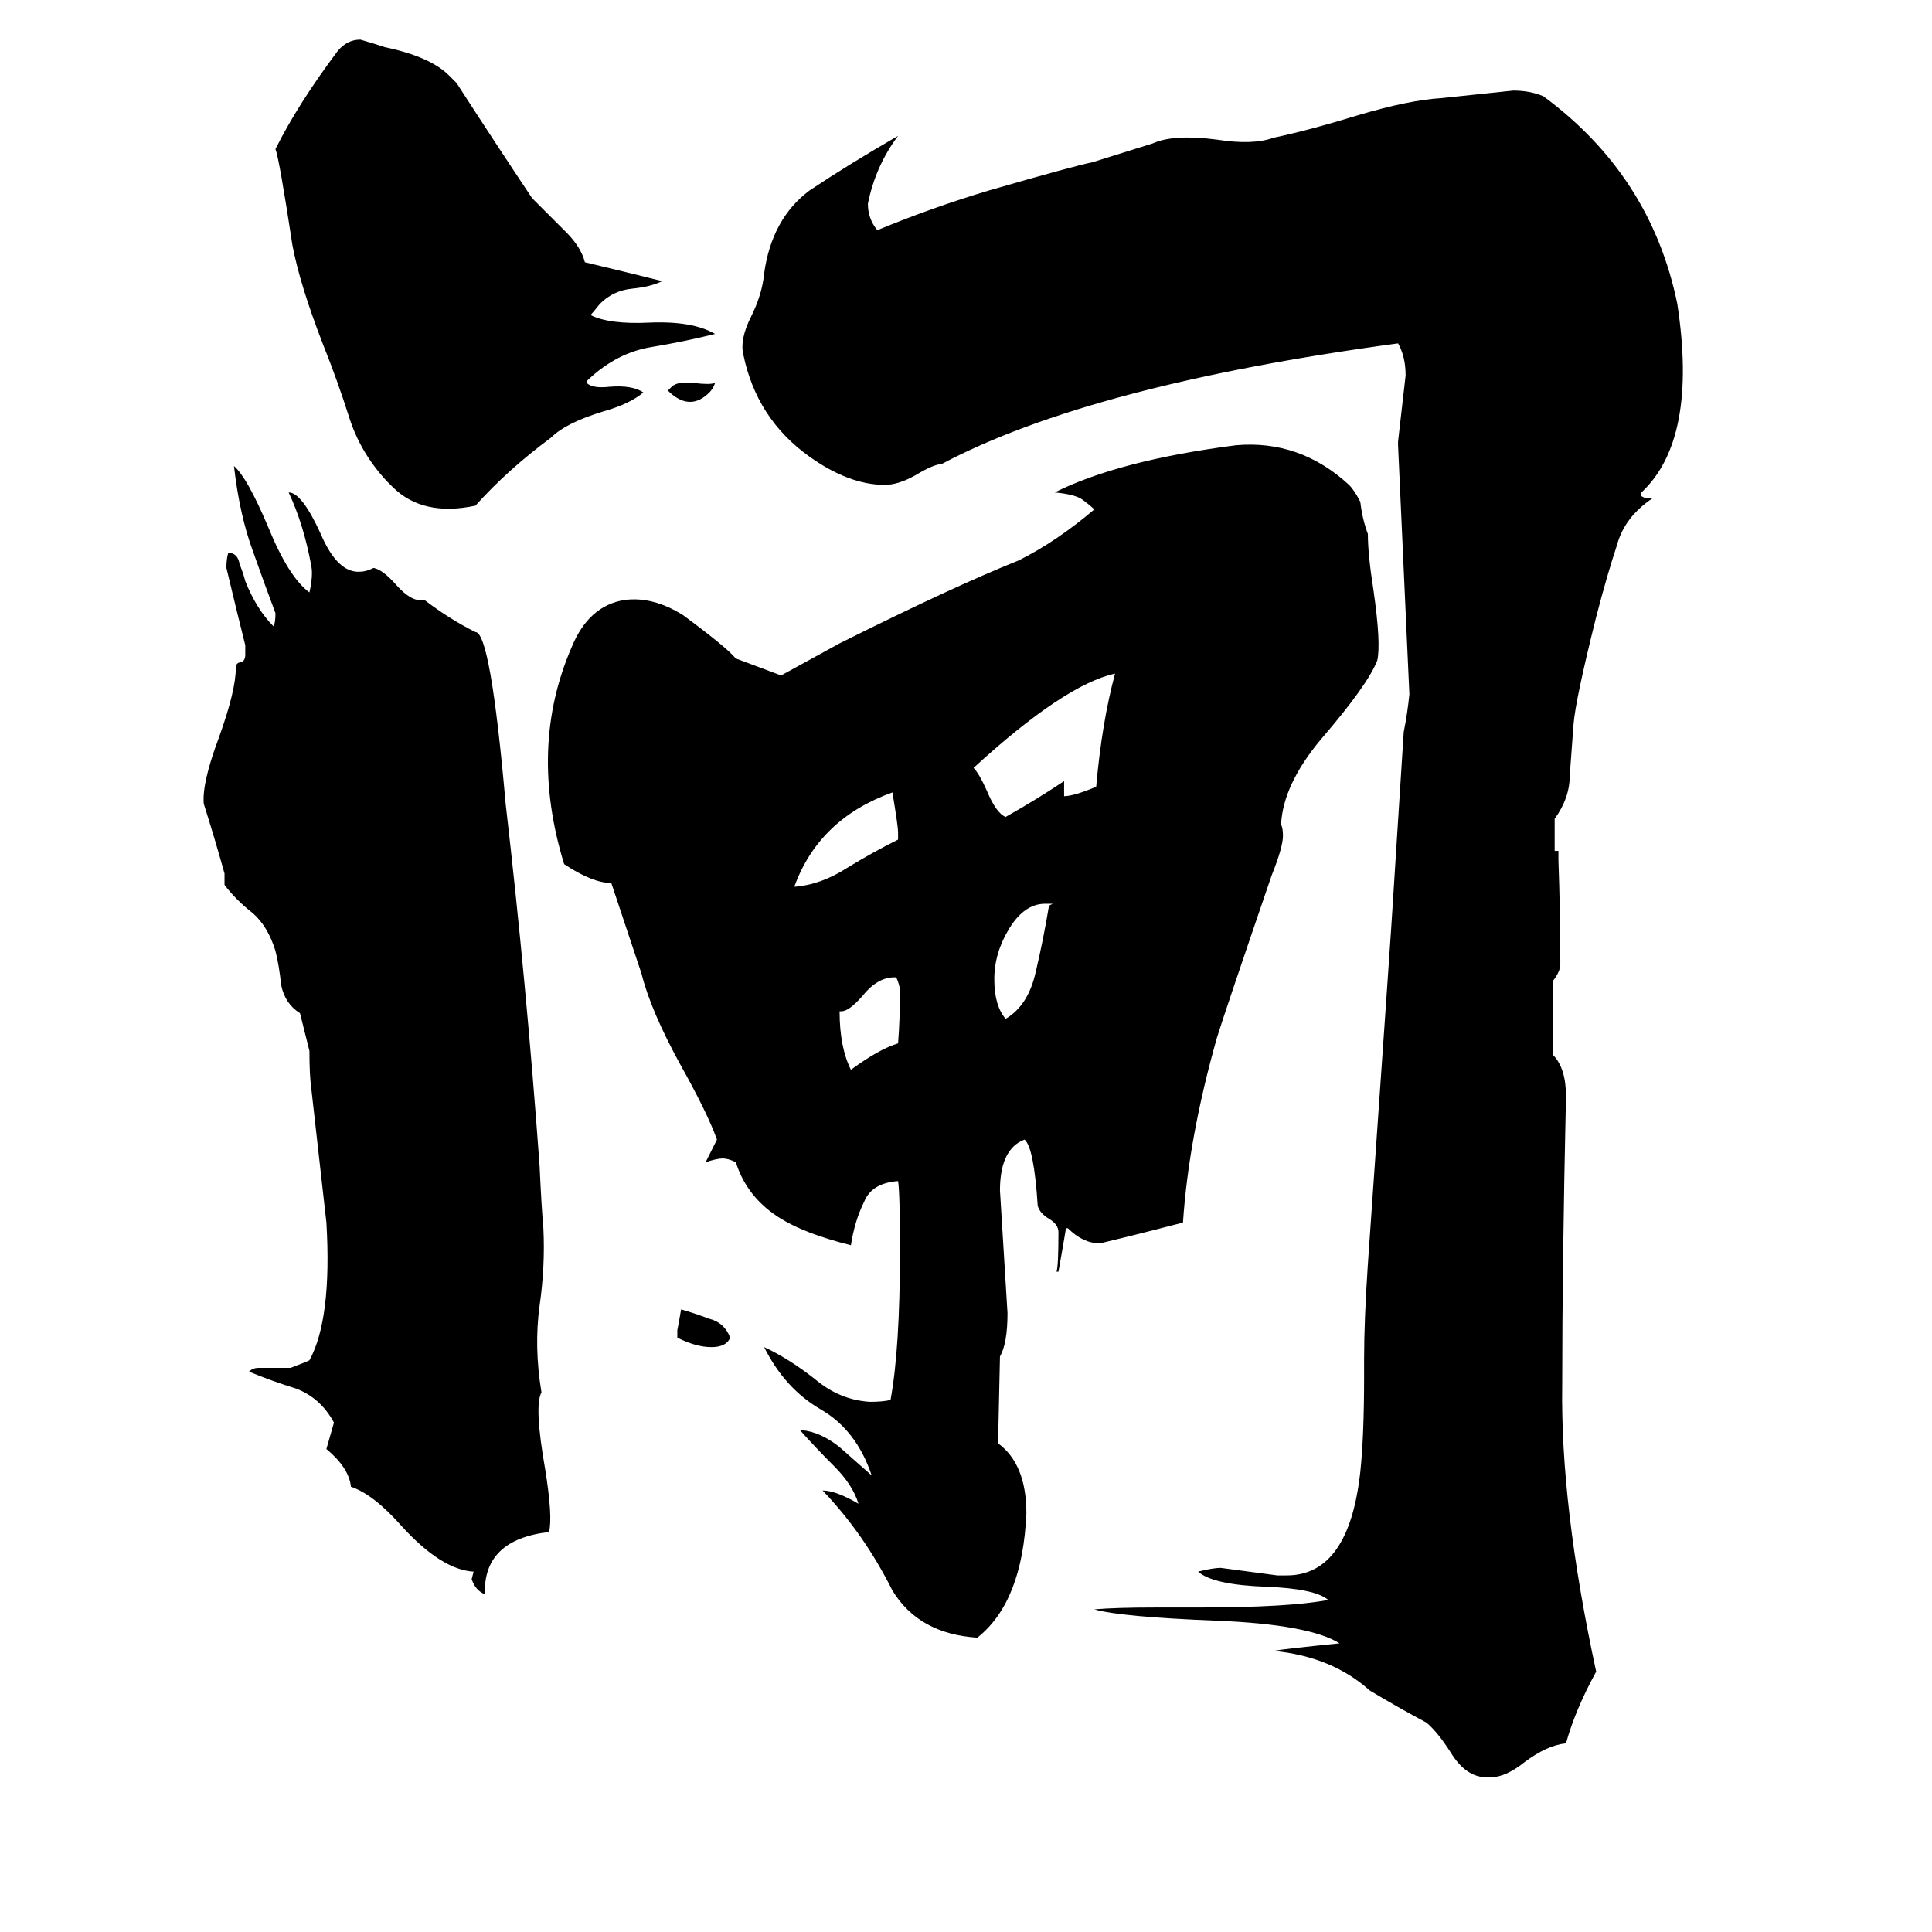<svg xmlns="http://www.w3.org/2000/svg" viewBox="0 -800 1024 1024">
	<path fill="#000000" d="M477 -274Q477 -278 475 -282H474Q465 -282 457 -272Q450 -264 446 -264H445Q445 -245 451 -233Q466 -244 476 -247Q477 -260 477 -274ZM476 -355V-359Q476 -362 473 -380Q434 -366 421 -330Q435 -331 449 -340Q462 -348 476 -355ZM558 -321H554Q543 -321 535 -308Q527 -295 527 -281Q527 -267 533 -260Q545 -267 549 -285Q553 -302 556 -320ZM591 -443Q564 -437 516 -393Q519 -390 523 -381Q528 -369 533 -367Q549 -376 564 -386V-378Q569 -378 581 -383Q584 -417 591 -443ZM159 -263Q151 -268 149 -278Q148 -288 146 -296Q142 -309 134 -316Q125 -323 119 -331V-337Q114 -355 108 -374Q107 -385 116 -409Q125 -434 125 -446Q125 -449 128 -449Q130 -450 130 -453V-458Q125 -478 120 -499Q120 -504 121 -507Q126 -507 127 -501Q129 -496 130 -492Q136 -477 145 -468Q146 -470 146 -475Q140 -491 134 -508Q127 -527 124 -553Q131 -547 142 -521Q153 -494 164 -486Q166 -495 165 -500Q161 -522 153 -539Q160 -539 170 -517Q179 -496 191 -497Q194 -497 198 -499Q203 -498 210 -490Q218 -481 224 -482H225Q238 -472 252 -465Q260 -465 268 -374Q279 -279 286 -182Q287 -160 288 -149Q289 -129 286 -108Q283 -86 287 -62Q283 -55 289 -21Q293 4 291 12Q256 16 257 45Q252 43 250 37L251 33Q234 32 213 9Q198 -8 186 -12Q185 -22 173 -32Q175 -39 177 -46Q170 -59 157 -64Q144 -68 132 -73Q134 -75 137 -75Q146 -75 154 -75Q162 -78 164 -79Q176 -101 173 -152Q169 -187 165 -223Q164 -230 164 -243ZM387 -91Q385 -86 377 -86Q369 -86 359 -91V-95Q360 -100 361 -106Q368 -104 376 -101Q384 -99 387 -91ZM679 -363Q680 -361 680 -357Q680 -351 674 -336Q649 -263 645 -250Q630 -197 627 -152Q604 -146 583 -141Q574 -141 566 -149H565Q563 -137 561 -126H560Q561 -129 561 -147Q561 -151 556 -154Q551 -157 550 -161Q548 -192 543 -196Q530 -191 530 -169Q532 -136 534 -104Q534 -88 530 -81L529 -35Q544 -24 544 2Q542 49 518 68Q487 66 473 43Q458 13 436 -10Q443 -10 455 -3Q452 -13 442 -23Q432 -33 424 -42H425Q435 -41 445 -33Q454 -25 462 -18Q454 -42 435 -53Q416 -64 405 -86Q418 -80 432 -69Q445 -58 461 -57Q468 -57 472 -58Q477 -85 477 -137Q477 -168 476 -174Q462 -173 458 -163Q453 -153 451 -140Q427 -146 414 -154Q396 -165 390 -184Q386 -186 383 -186Q380 -186 374 -184Q377 -190 380 -196Q375 -210 361 -235Q345 -264 340 -284L324 -332Q314 -332 299 -342Q280 -404 303 -457Q312 -479 331 -482Q346 -484 362 -474Q385 -457 390 -451L414 -442L445 -459Q505 -489 540 -503Q560 -513 580 -530Q578 -532 574 -535Q570 -538 559 -539Q593 -556 655 -564Q689 -567 715 -543Q718 -540 721 -534Q722 -525 725 -517Q725 -506 728 -487Q732 -459 730 -450Q725 -437 700 -408Q680 -384 679 -363ZM379 -623Q363 -619 345 -616Q327 -613 312 -599L311 -598V-597Q314 -594 323 -595Q335 -596 341 -592Q334 -586 320 -582Q300 -576 292 -568Q269 -551 252 -532Q224 -526 208 -542L205 -545Q191 -560 185 -579Q179 -598 171 -618Q159 -649 155 -670Q148 -716 146 -721Q158 -745 179 -773Q184 -779 191 -779Q198 -777 204 -775Q228 -770 238 -760L242 -756Q262 -725 282 -695L300 -677Q308 -669 310 -661Q331 -656 351 -651Q345 -648 335 -647Q325 -646 318 -639Q314 -634 313 -633Q323 -628 344 -629Q367 -630 379 -623ZM379 -597Q378 -594 376 -592Q366 -582 355 -592L354 -593L356 -595Q359 -598 368 -597Q376 -596 379 -597ZM824 -349H826V-344Q827 -316 827 -289Q827 -285 823 -280V-241Q830 -234 830 -219Q828 -129 828 -66Q827 -2 846 86Q835 106 830 124Q820 125 808 134Q798 142 790 142H788Q777 142 769 129Q762 118 756 113Q741 105 726 96Q706 78 675 75Q680 74 710 71Q694 61 645 59Q594 57 580 53Q591 52 613 52H635Q683 52 704 48Q697 42 671 41Q643 40 635 33Q643 31 647 31Q662 33 677 35H682Q715 35 721 -20Q723 -39 723 -70V-80Q723 -100 725 -130Q738 -316 738 -318Q741 -365 744 -412Q746 -422 747 -432Q744 -498 741 -564V-566Q743 -583 745 -601Q745 -611 741 -618Q578 -596 499 -554Q495 -554 485 -548Q476 -543 469 -543Q450 -543 429 -558Q401 -578 394 -612Q392 -620 398 -632Q404 -644 405 -655Q409 -684 429 -699Q450 -713 476 -728Q464 -712 460 -692Q460 -684 465 -678Q494 -690 524 -699Q569 -712 579 -714Q595 -719 611 -724Q622 -729 645 -726Q664 -723 675 -727Q694 -731 720 -739Q747 -747 764 -748Q783 -750 802 -752Q811 -752 818 -749Q875 -707 889 -639Q900 -567 870 -539V-537L872 -536H876Q861 -526 857 -511Q852 -496 846 -473Q835 -429 834 -416Q833 -402 832 -389Q832 -377 824 -366Z"/>
</svg>